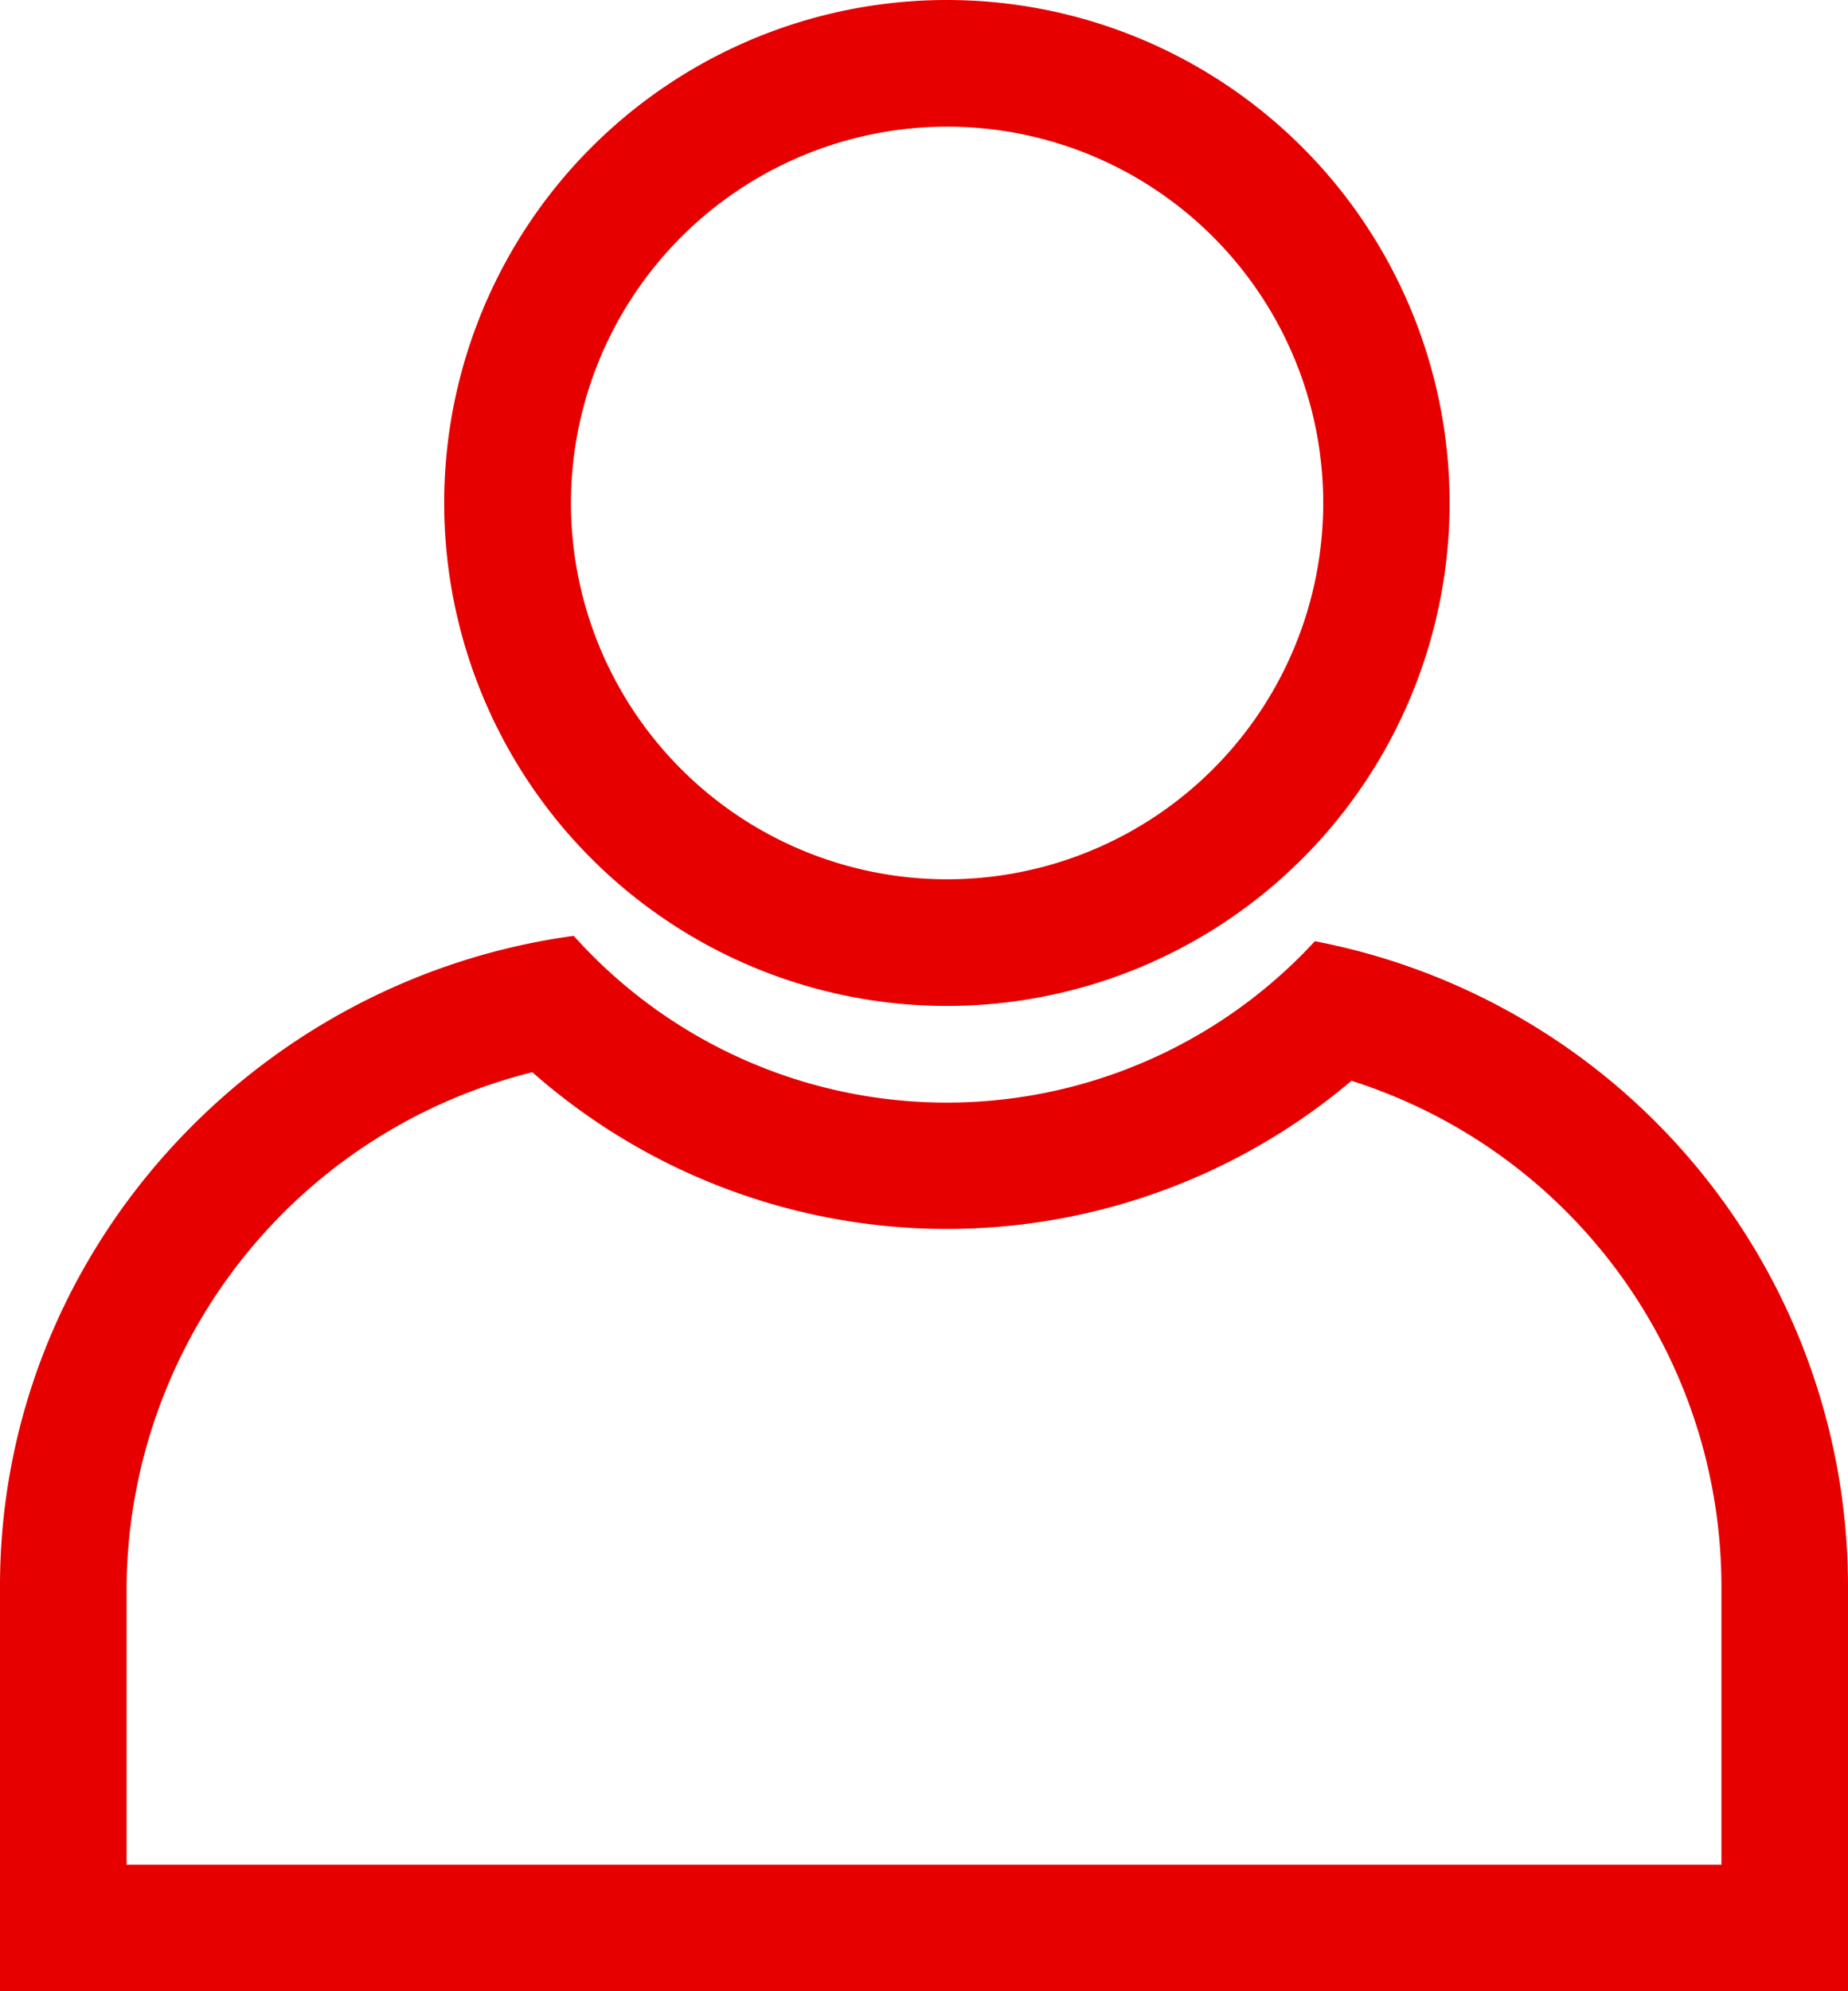 <svg id="Capa_1" data-name="Capa 1" xmlns="http://www.w3.org/2000/svg" viewBox="0 0 92.86 100"><defs><style>.cls-1{fill:#e60000;}</style></defs><path class="cls-1" d="M51.15,6.36A18.9,18.9,0,1,1,32.26,25.25,18.92,18.92,0,0,1,51.15,6.36m0-6.36A25.26,25.26,0,1,0,76.41,25.25,25.26,25.26,0,0,0,51.15,0Z" transform="translate(-3.57)"/><path class="cls-1" d="M30.32,53.85a31.5,31.5,0,0,0,41.16.43A26.65,26.65,0,0,1,90.07,79.65v14H9.93v-14a26.85,26.85,0,0,1,20.39-25.8M32.4,47C16.28,49.19,3.57,63,3.57,79.65V100H96.43V79.65A33,33,0,0,0,69.64,47.27,25.16,25.16,0,0,1,32.4,47Z" transform="translate(-3.57)"/></svg>
